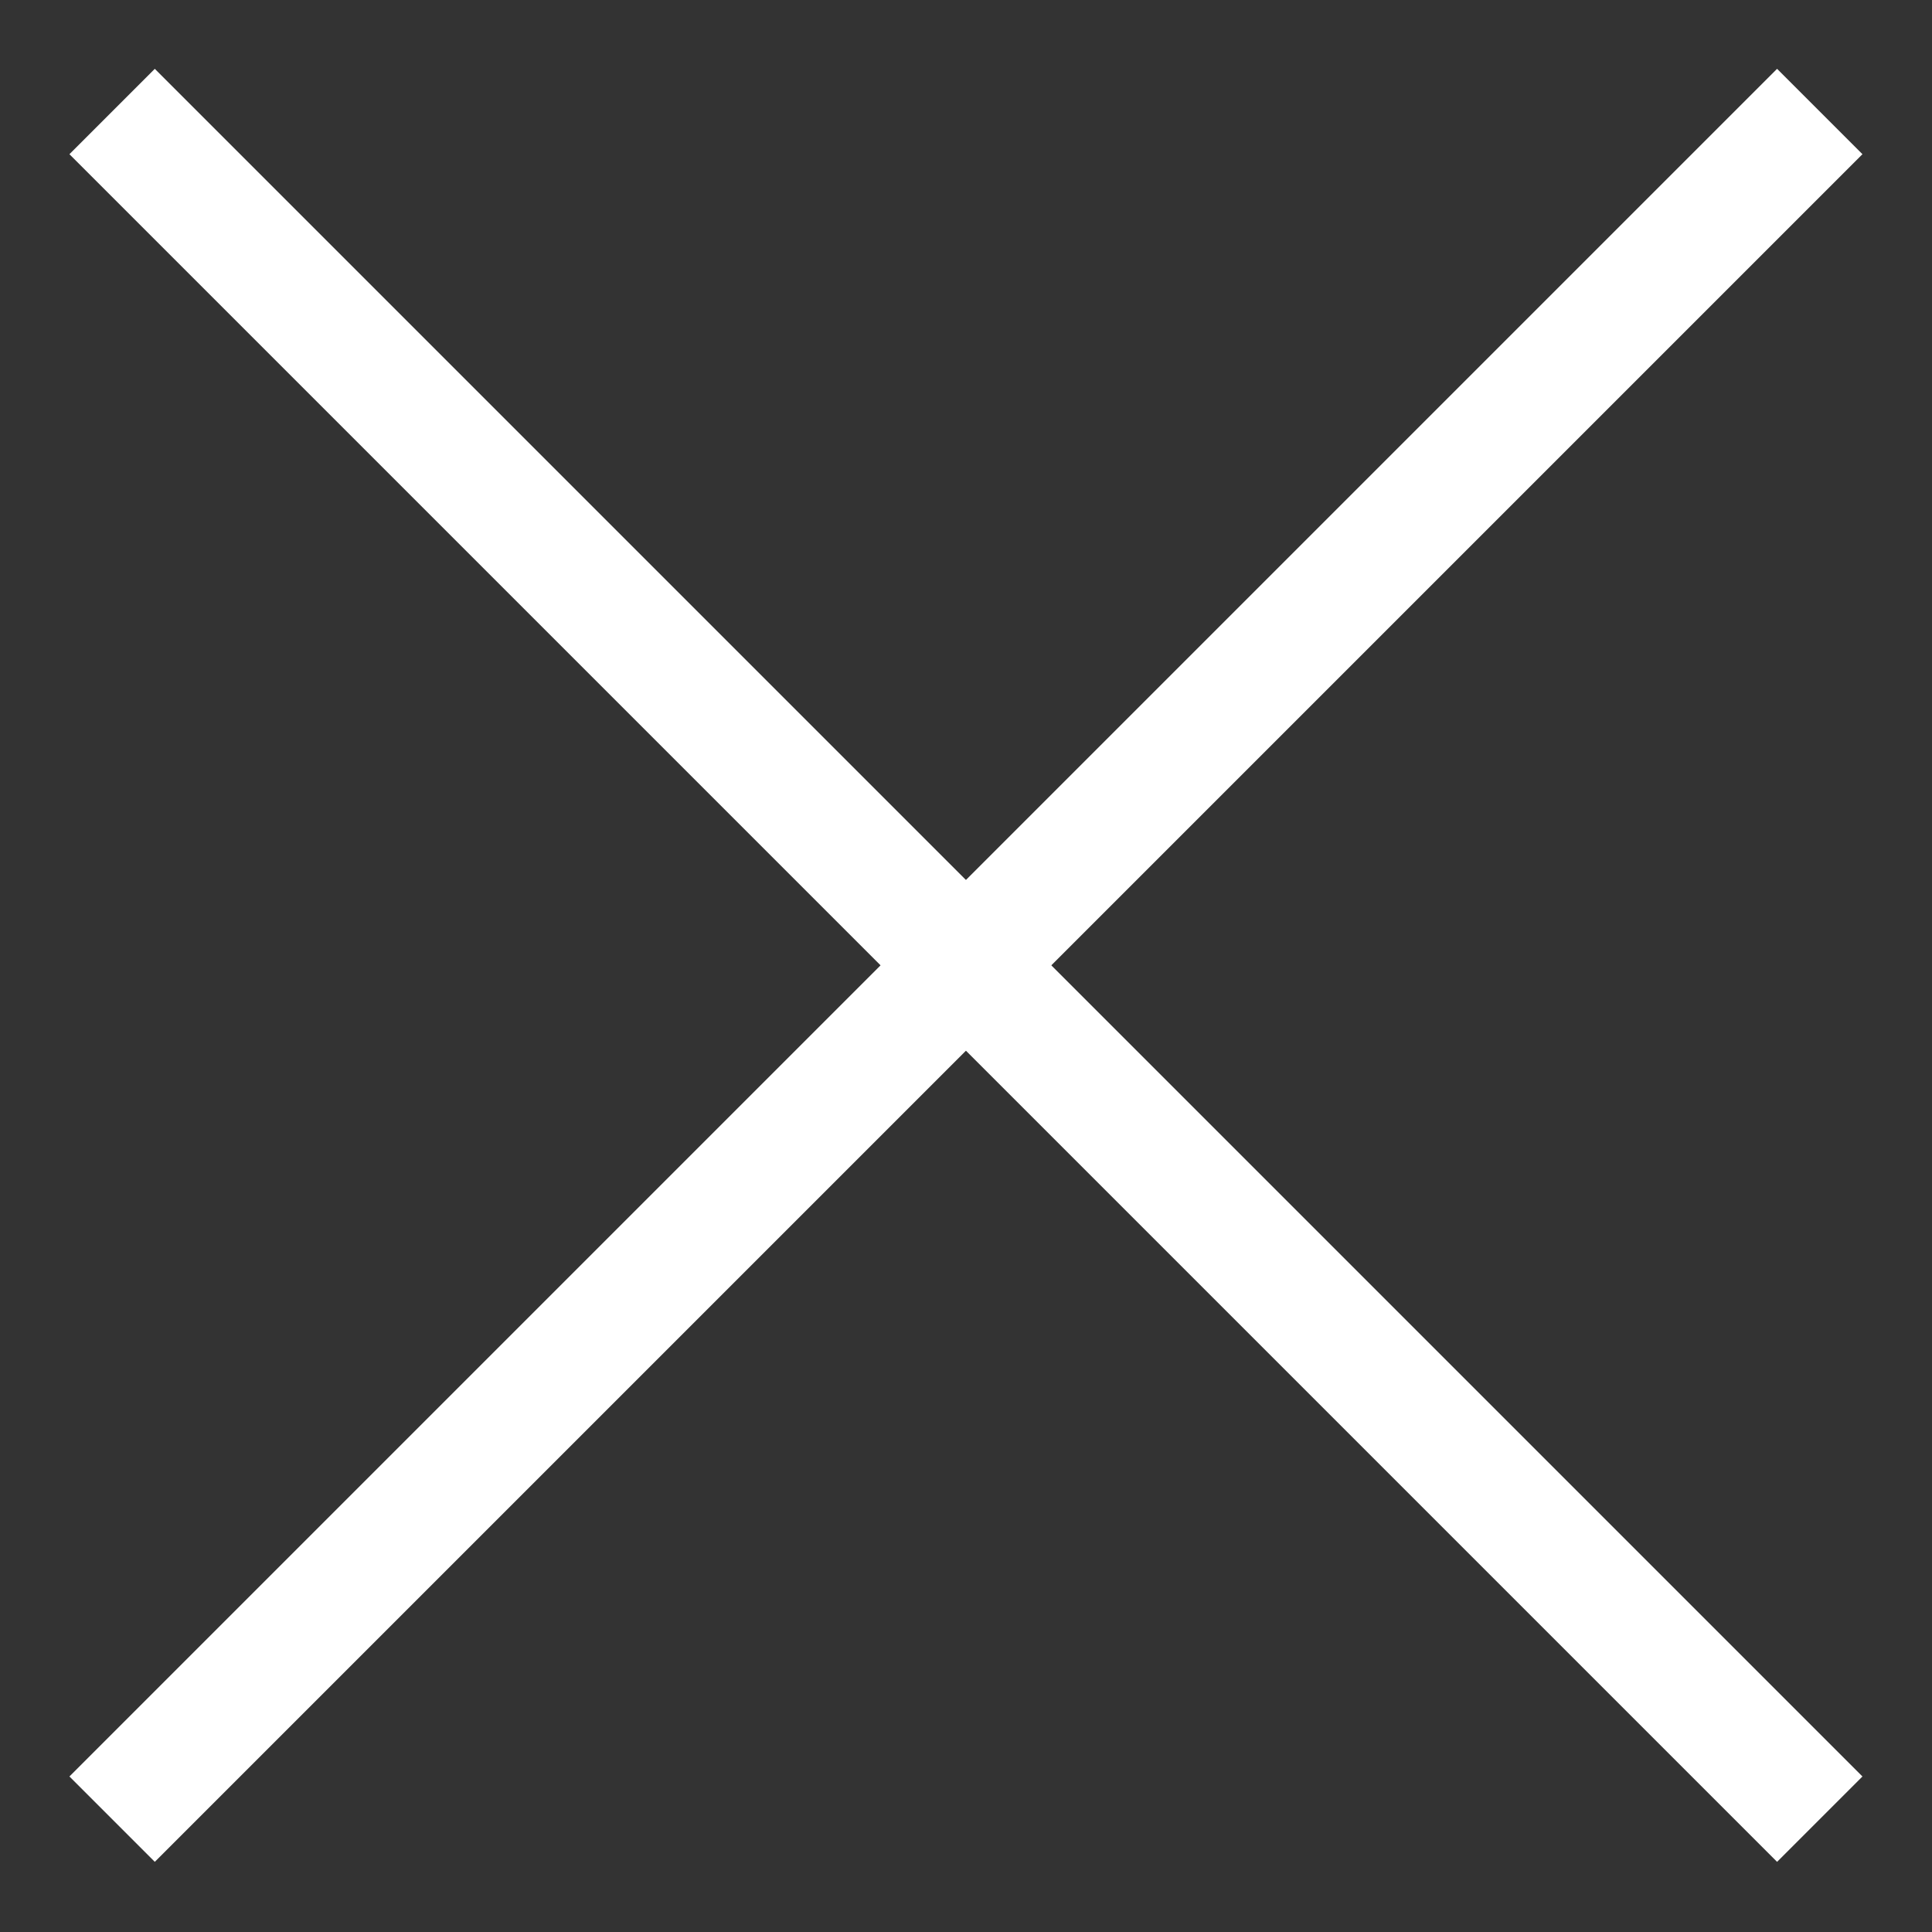 <svg width="16" height="16" viewBox="0 0 16 16" fill="none" xmlns="http://www.w3.org/2000/svg">
<rect x="0" y="0" width="16" height="16" fill="#333333" stroke="none"/>
<path d="M14.717 15.419L0.575 1.277L1.282 0.57L15.424 14.712L14.717 15.419Z" fill="white"/>
<path d="M0.575 14.712L14.717 0.57L15.424 1.277L1.282 15.419L0.575 14.712Z" fill="white"/>
</svg>
